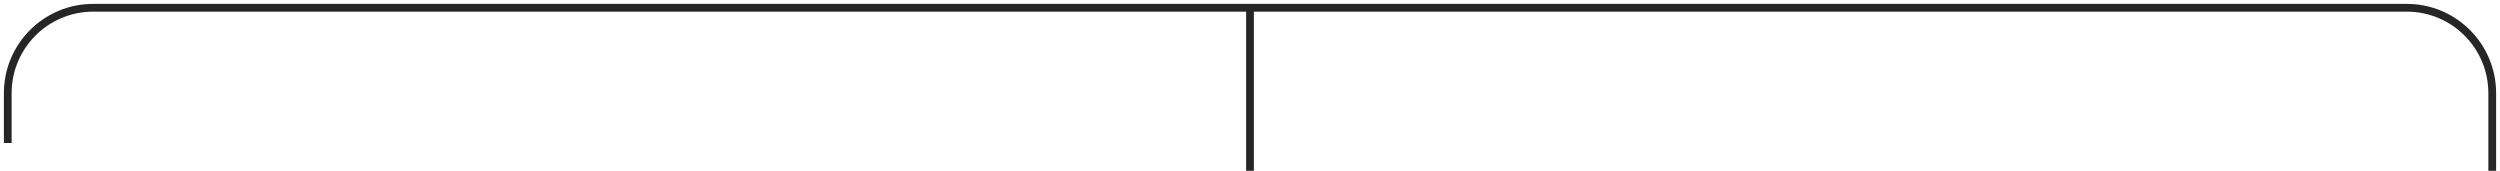 <svg width="322" height="22" viewBox="0 0 322 22" fill="none" xmlns="http://www.w3.org/2000/svg">
<path d="M1 18.415V12C1 5.925 5.925 1 12 1H161M321 22V12C321 5.925 316.075 1 310 1H161M161 1V22" stroke="#262626"/>
</svg>
